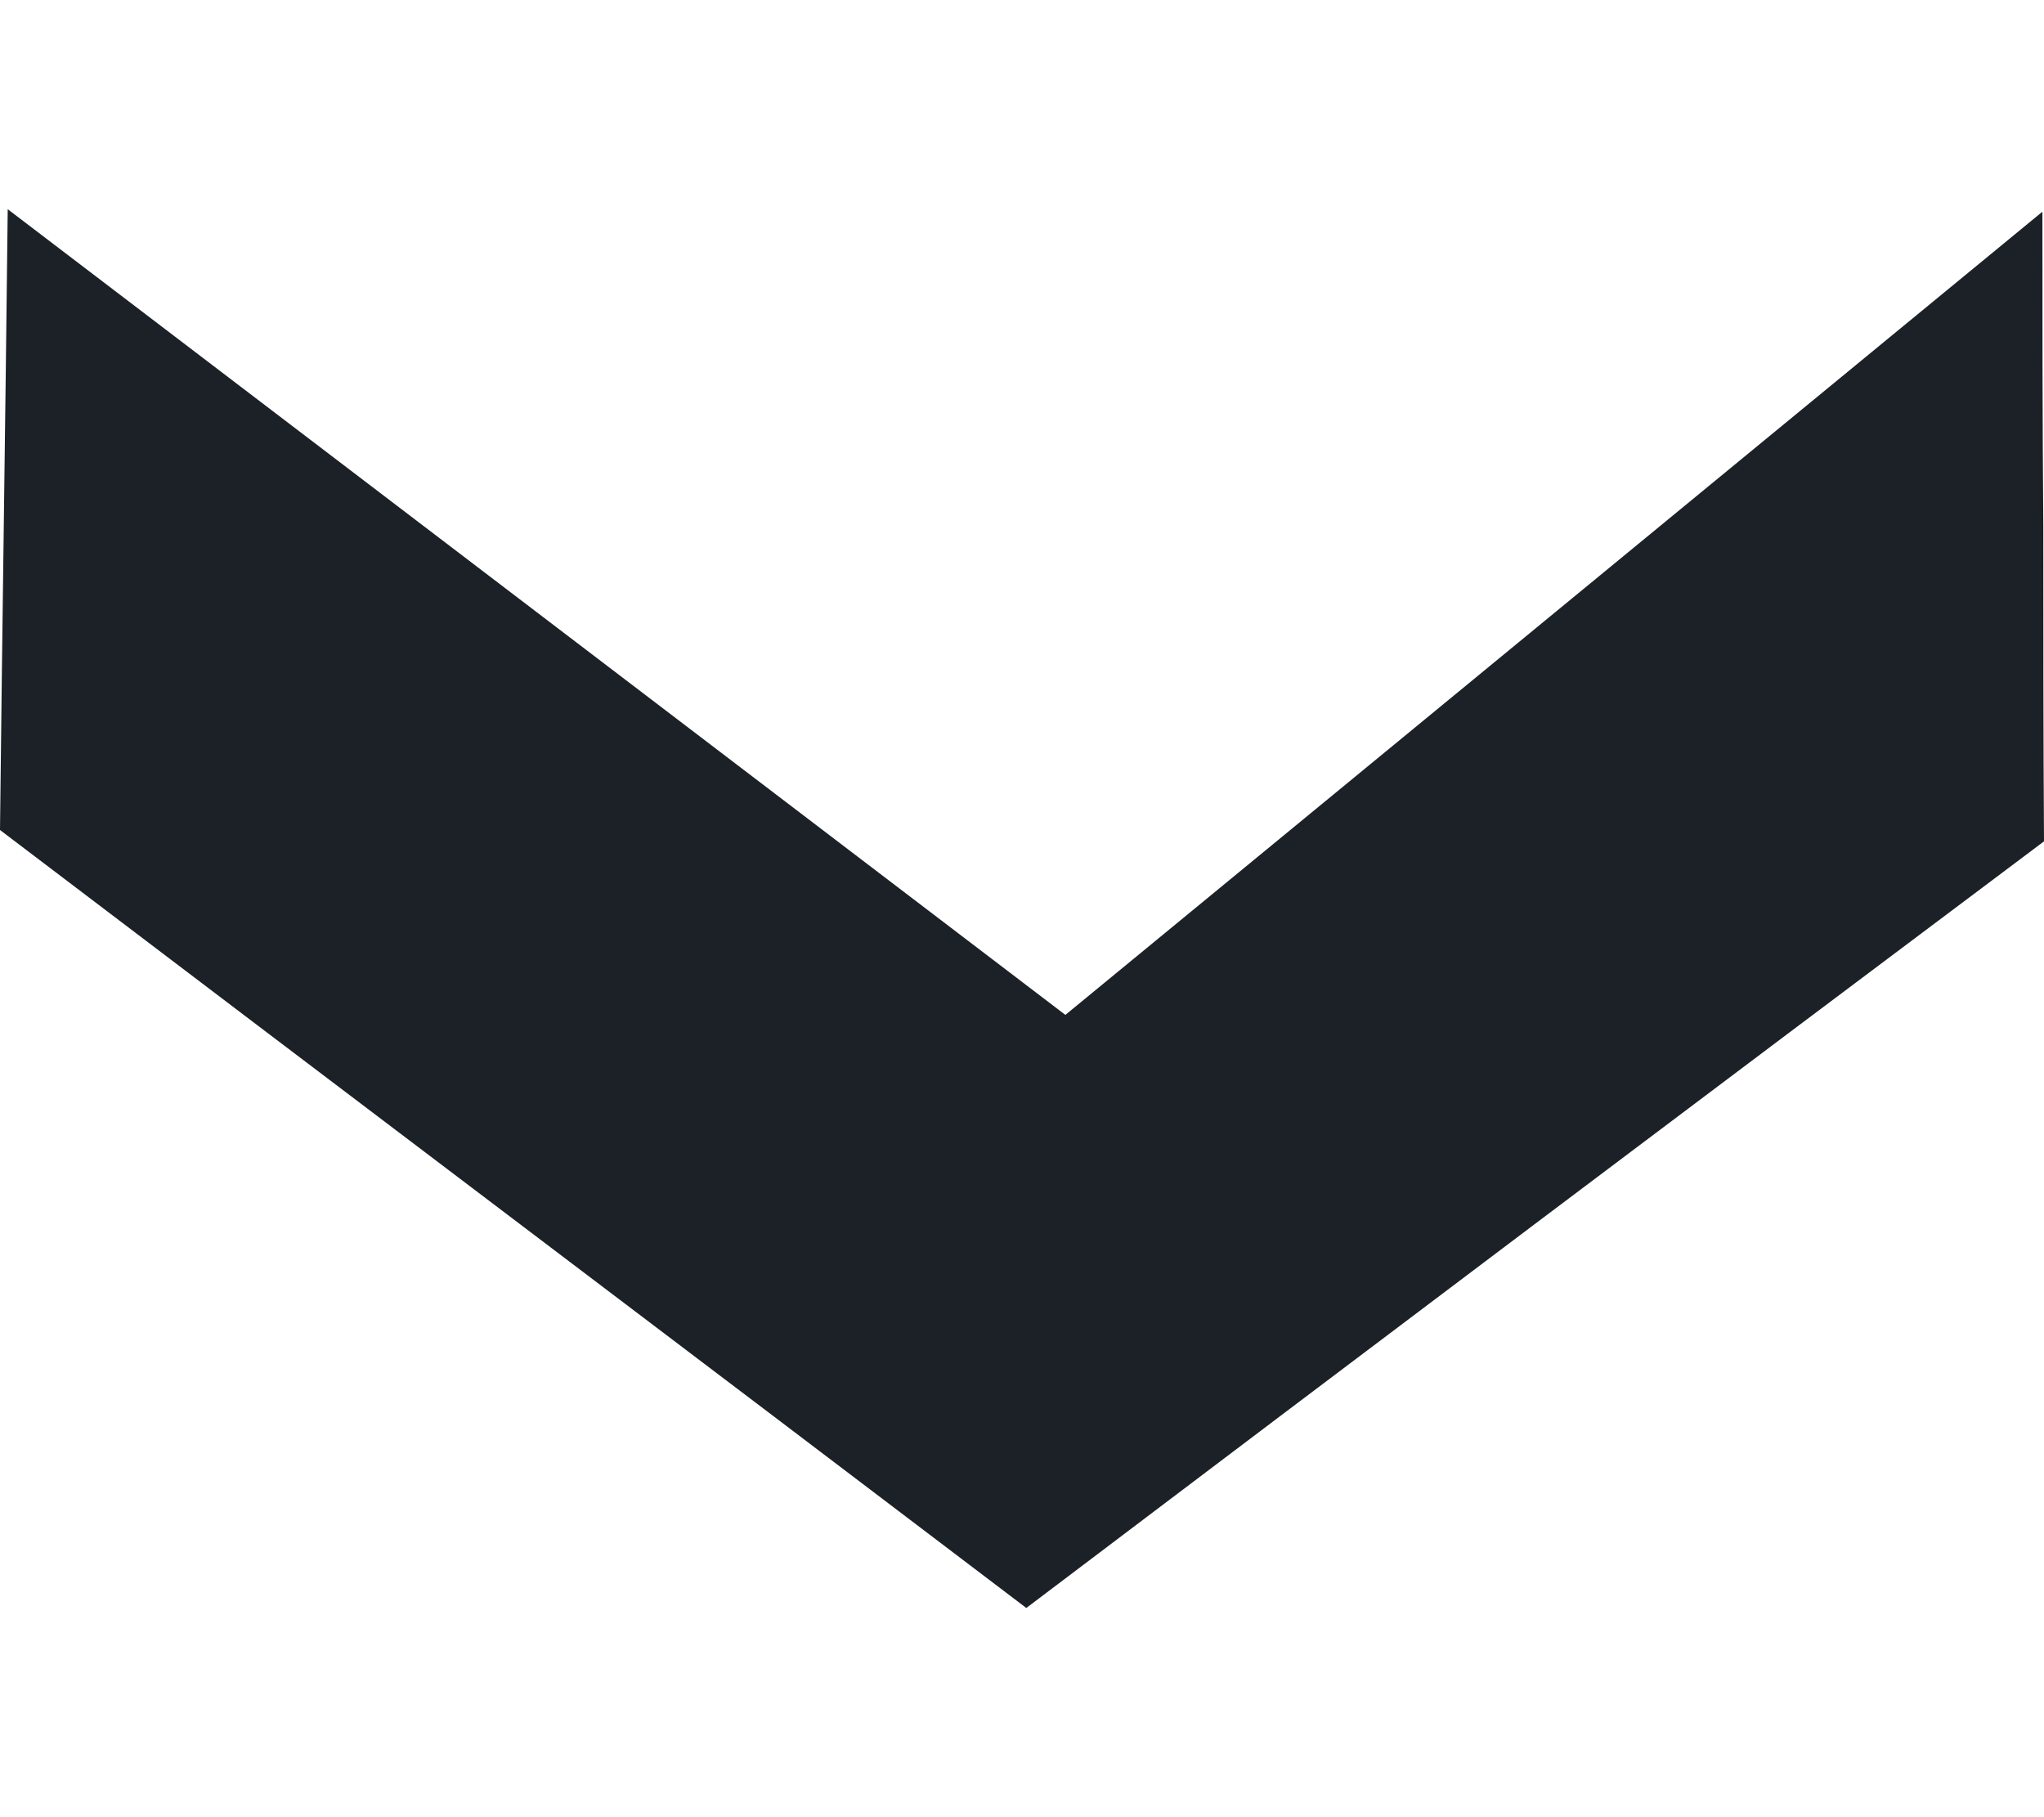 <svg width="9" height="8" viewBox="0 0 9 8" fill="none" xmlns="http://www.w3.org/2000/svg">
<path id="Vector" d="M4.519 7.079C3.014 5.936 1.505 4.797 -1.19484e-07 3.654C0.01 2.743 0.024 1.832 0.034 0.921L4.691 4.468L8.993 0.932C8.993 1.395 8.993 1.855 8.997 2.318C8.997 2.781 8.997 3.241 9 3.704C7.502 4.827 6.01 5.951 4.519 7.079Z" fill="#1C2127"/>
</svg>
